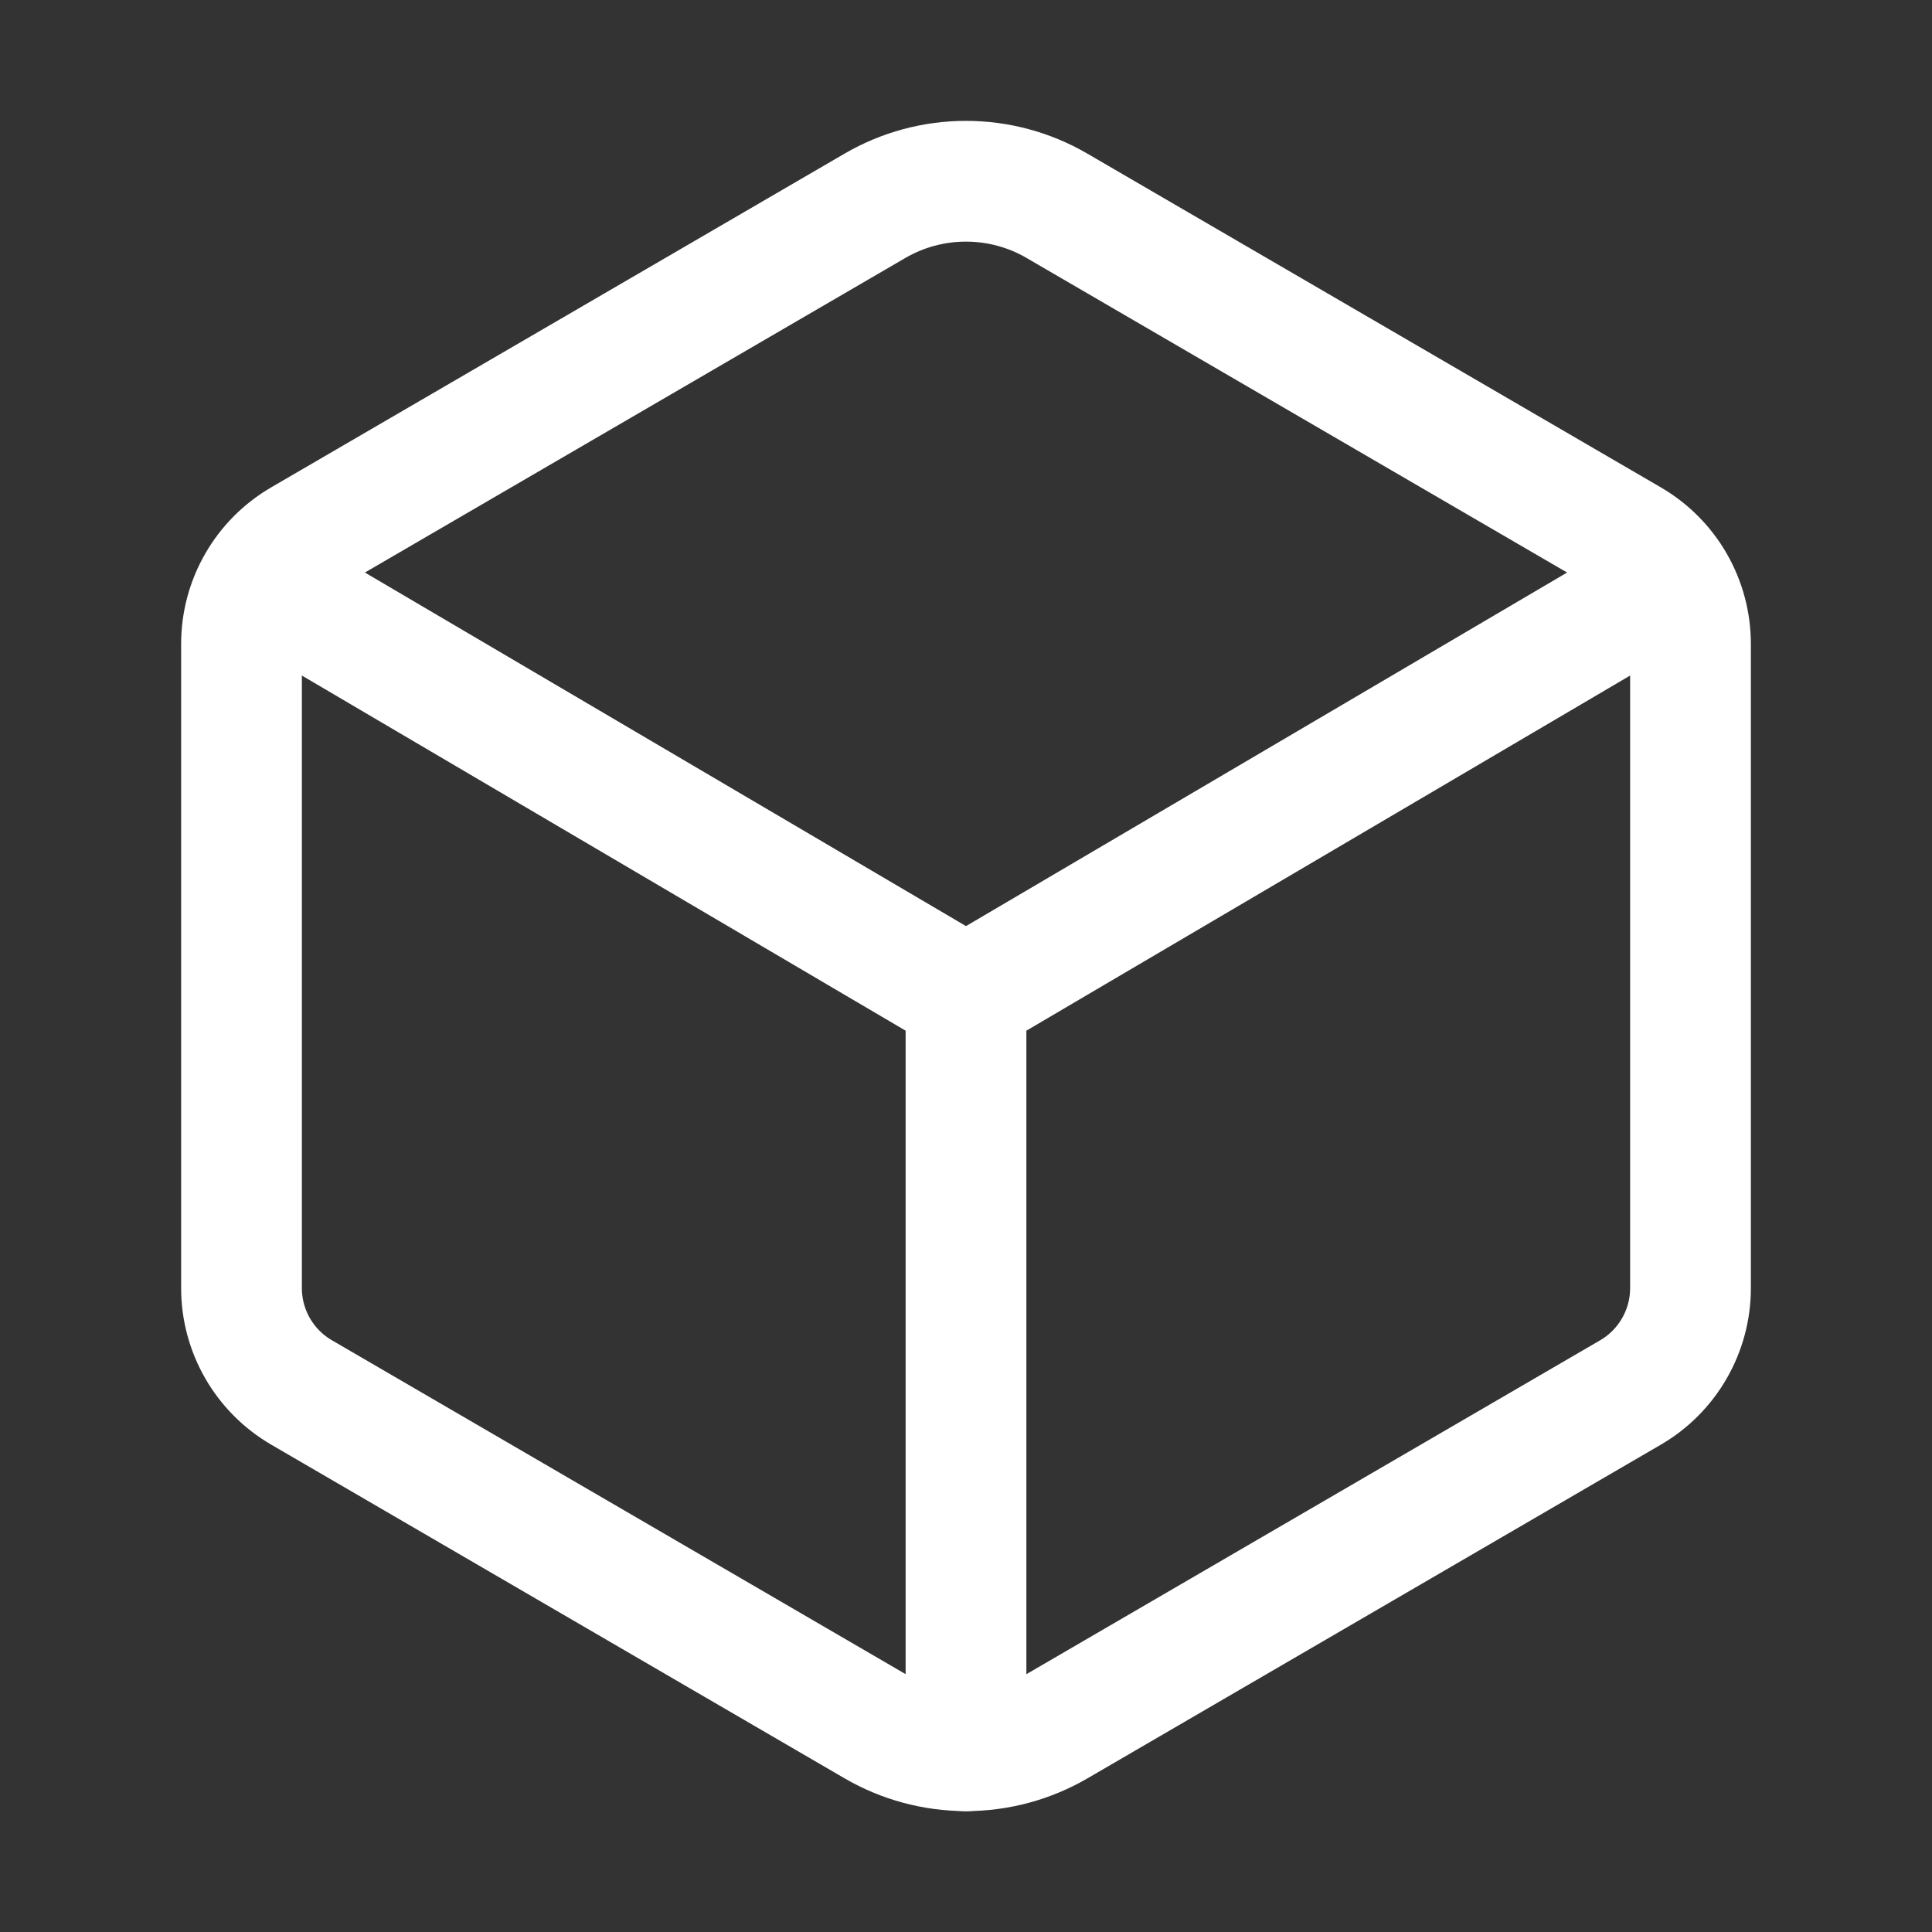 <svg width="48" height="48" viewBox="0 0 48 48" fill="none" xmlns="http://www.w3.org/2000/svg">
<rect x="0" y="0" width="48" height="48" fill="#333333" stroke="none"/>
<path d="M42 32.003V15.995C41.999 15.471 41.861 14.956 41.6 14.502C41.339 14.048 40.963 13.67 40.51 13.406L26.26 5.113C25.574 4.713 24.794 4.503 23.999 4.503C23.205 4.503 22.424 4.713 21.738 5.113L7.49 13.406C7.037 13.67 6.661 14.048 6.4 14.502C6.138 14.956 6.001 15.471 6 15.995V32.003C6 32.528 6.138 33.043 6.399 33.497C6.661 33.952 7.037 34.33 7.49 34.594L21.74 42.887C22.426 43.286 23.207 43.496 24.001 43.496C24.795 43.496 25.575 43.286 26.262 42.887L40.512 34.594C40.965 34.33 41.34 33.951 41.601 33.497C41.862 33.042 42 32.528 42 32.003Z" stroke="white" stroke-width="3" stroke-linecap="round" stroke-linejoin="round"/>
<path d="M6.469 14.437L24 24.749L41.531 14.437M24 43.499V24.749" stroke="white" stroke-width="3" stroke-linecap="round" stroke-linejoin="round"/>
</svg>
